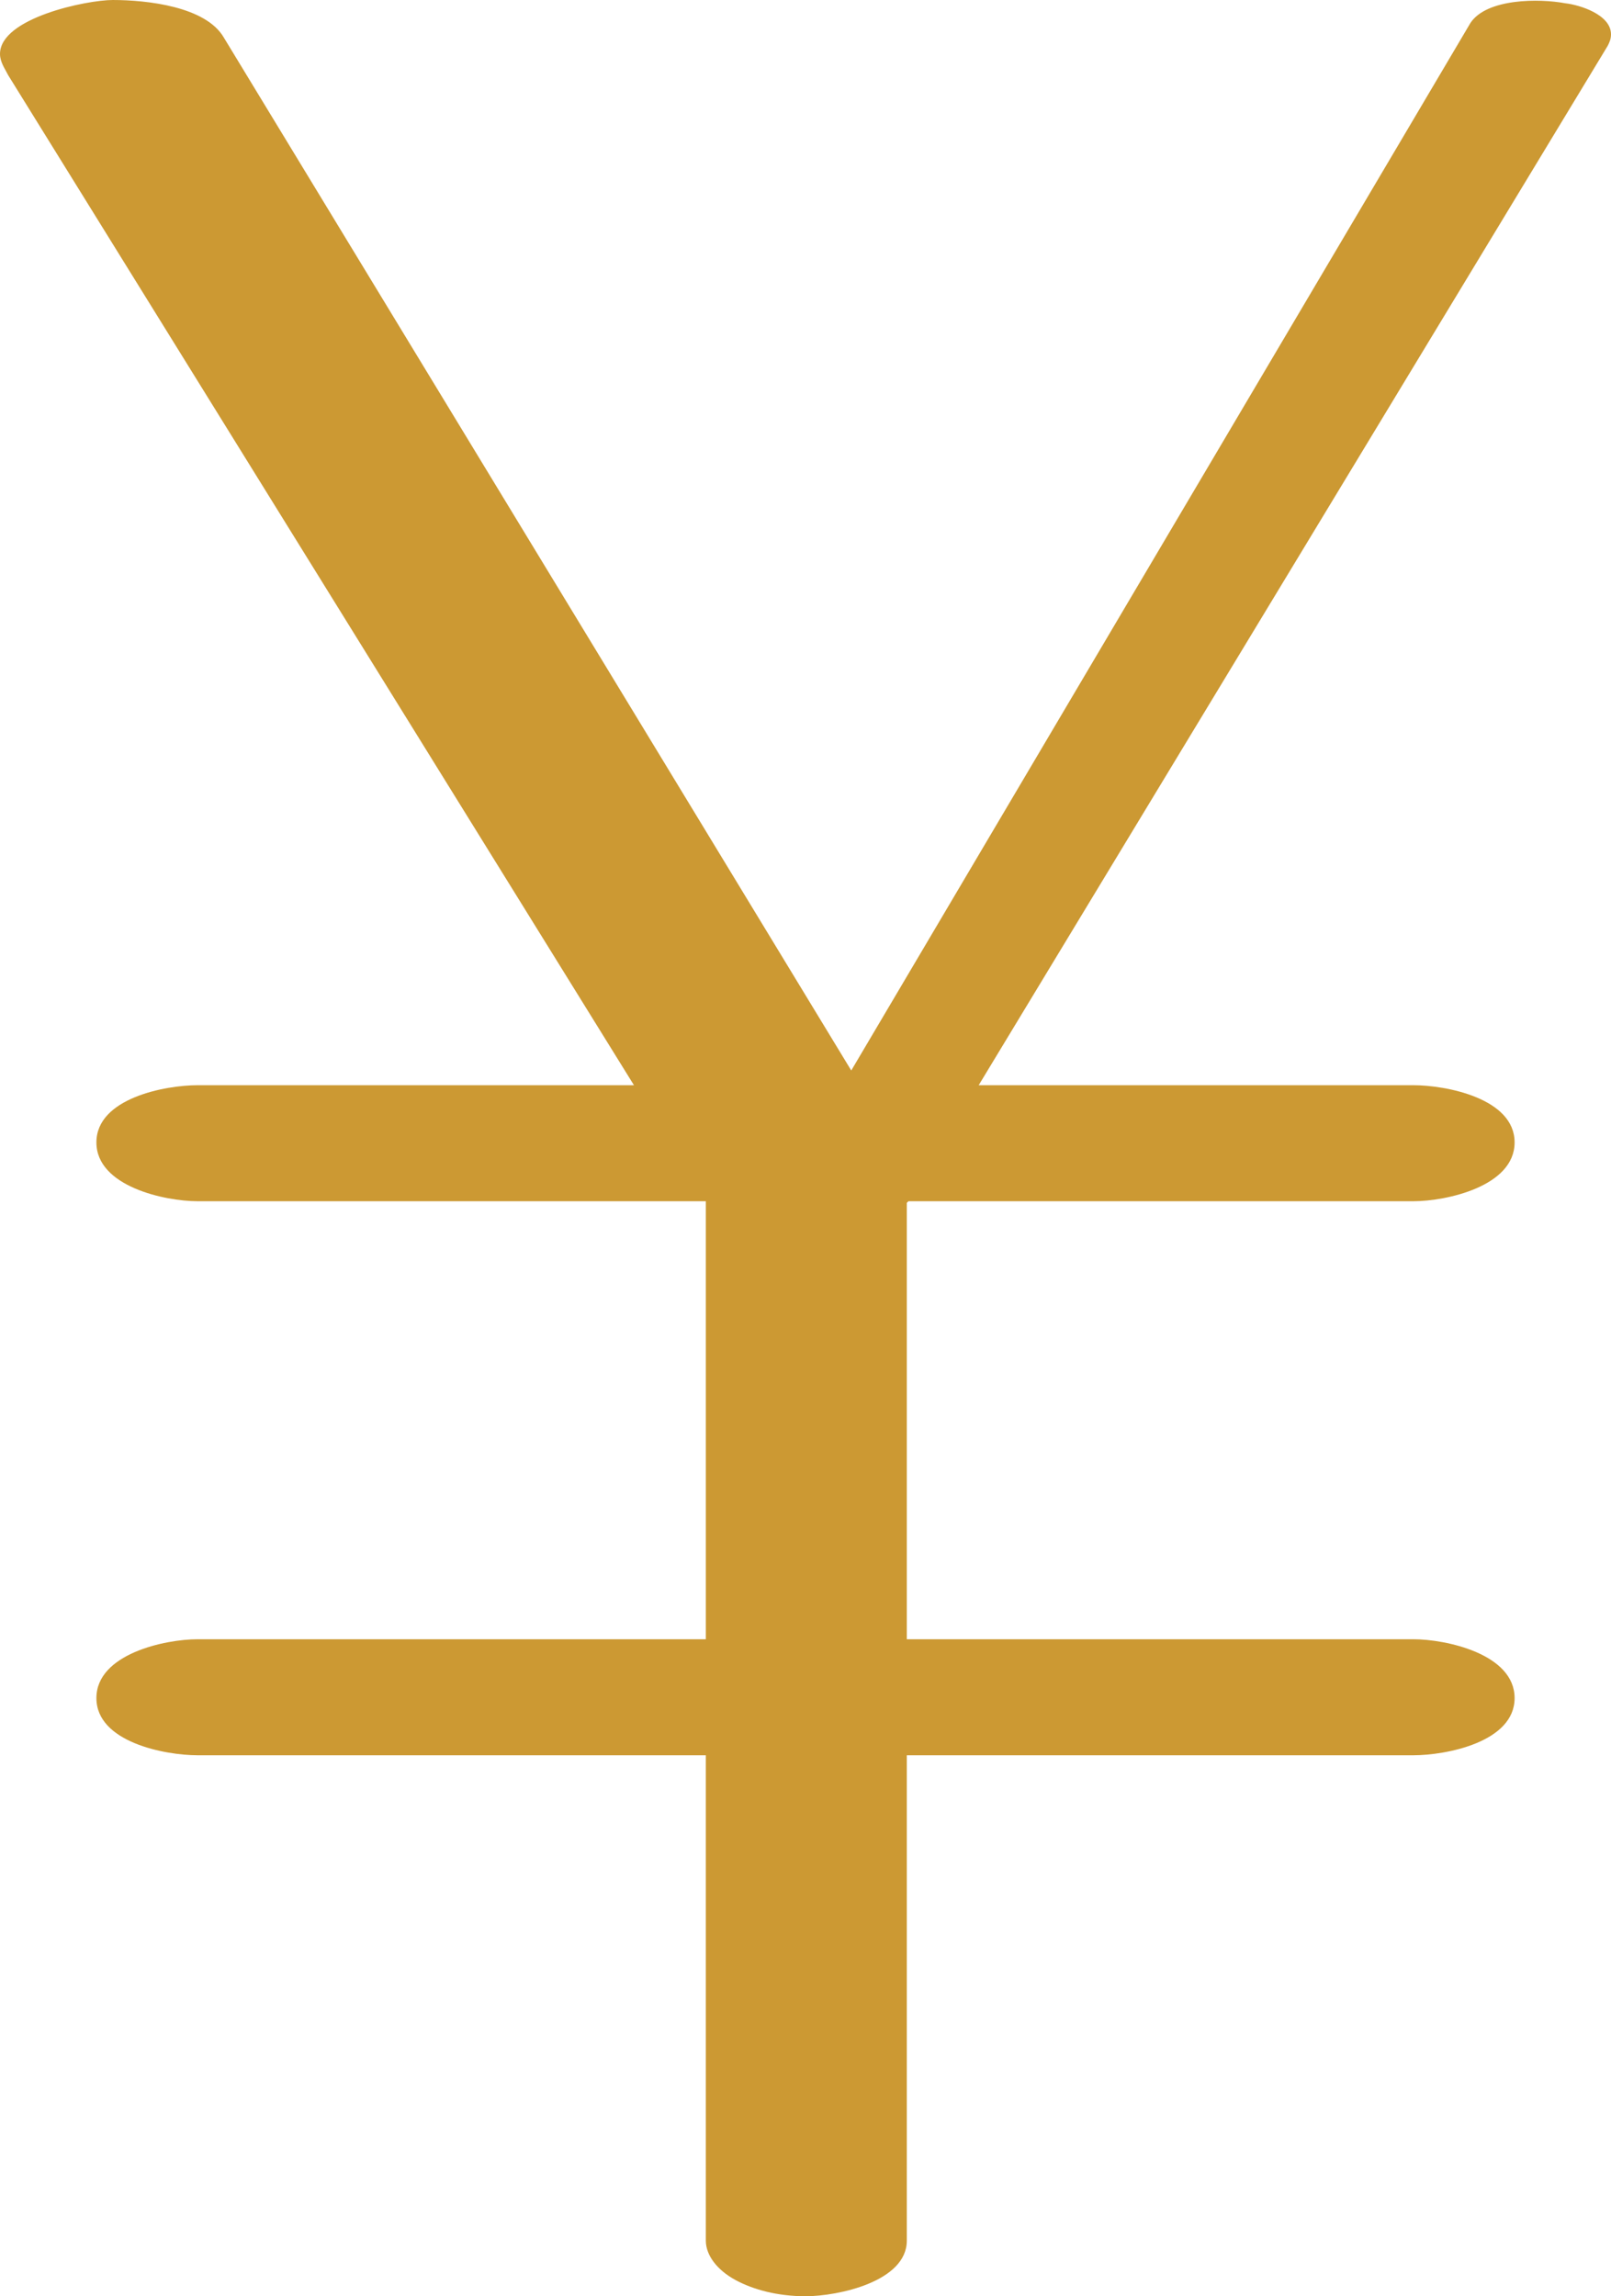 <?xml version="1.0" encoding="UTF-8"?>
<!DOCTYPE svg PUBLIC "-//W3C//DTD SVG 1.1//EN" "http://www.w3.org/Graphics/SVG/1.1/DTD/svg11.dtd">
<!-- Creator: CorelDRAW X8 -->
<svg xmlns="http://www.w3.org/2000/svg" xml:space="preserve" width="986px" height="1405px" version="1.1" style="shape-rendering:geometricPrecision; text-rendering:geometricPrecision; image-rendering:optimizeQuality; fill-rule:evenodd; clip-rule:evenodd"
viewBox="0 0 986 1405"
 xmlns:xlink="http://www.w3.org/1999/xlink">
 <defs>
  <style type="text/css">
   <![CDATA[
    .fil0 {fill:#CC9933;fill-rule:nonzero}
   ]]>
  </style>
 </defs>
 <g id="Layer_x0020_1">
  <path class="fil0" d="M121 1074l311 0 0 297c0,9 7,18 18,24 11,6 26,10 43,10 20,0 62,-9 62,-34l0 -297 310 0c20,0 62,-8 62,-35 0,-27 -42,-36 -62,-36l-310 0 0 -267 1 -1 309 0c20,0 62,-9 62,-36 0,-27 -42,-35 -62,-35l-266 0 385 -636c1,-2 2,-4 2,-7 0,-12 -19,-18 -28,-19 -16,-3 -48,-3 -58,12l-379 641 -384 -632c-11,-19 -47,-23 -68,-23 -16,0 -69,11 -69,33 0,5 3,9 5,13l383 618 -267 0c-20,0 -62,8 -62,35 0,27 42,36 62,36l310 0 1 0 0 268 -311 0c-20,0 -62,9 -62,36 0,27 42,35 62,35z"/>
 </g>
</svg>
